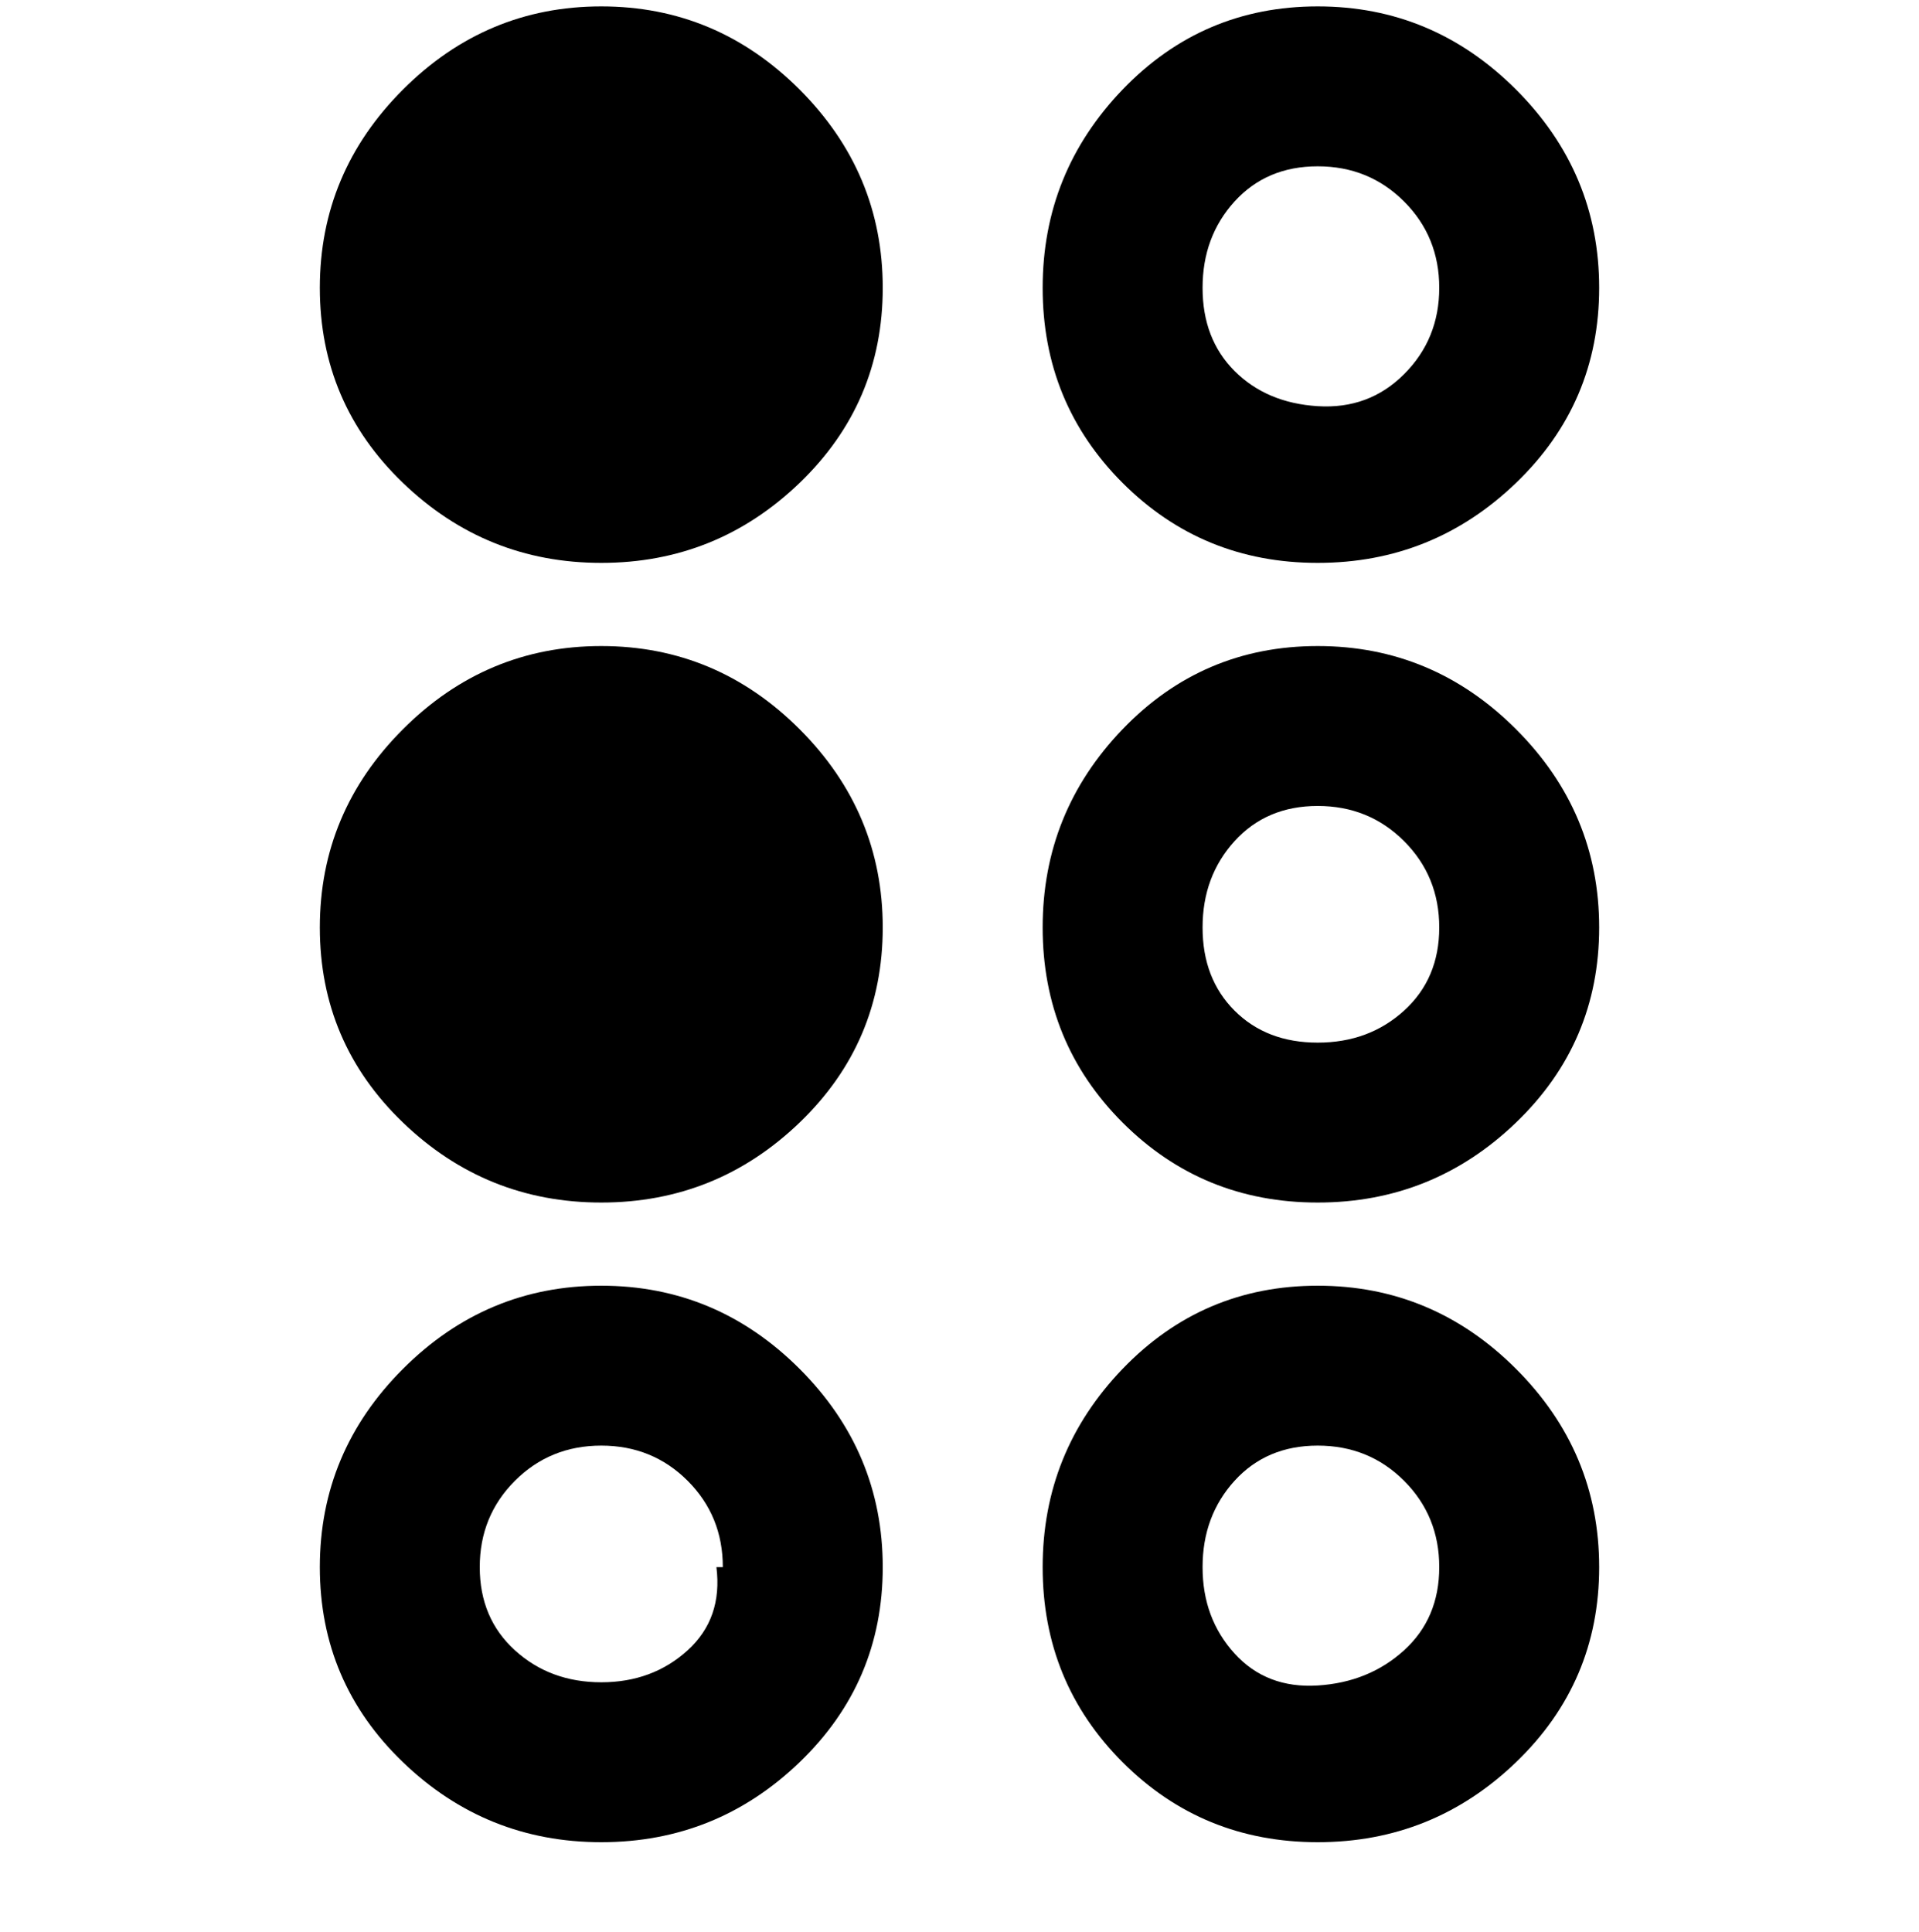 <svg viewBox="0 0 300 302.001" xmlns="http://www.w3.org/2000/svg"><path d="M138 45q0 18-13 30.5T94 88q-18 0-31-12.5T50 45q0-18 13-31T94 1q18 0 31 13t13 31zm-44 56q-18 0-31 13t-13 31q0 18 13 30.5T94 188q18 0 31-12.5t13-30.5q0-18-13-31t-31-13zm156 44q0 18-13 30.5T206 188q-18 0-30.5-12.5T163 145q0-18 12.5-31t30.5-13q18 0 31 13t13 31zm-25 0q0-8-5.5-13.5T206 126q-8 0-13 5.5t-5 13.5q0 8 5 13t13 5q8 0 13.5-5t5.5-13zm-87 100q0 18-13 30.5T94 288q-18 0-31-12.5T50 245q0-18 13-31t31-13q18 0 31 13t13 31zm-25 0q0-8-5.5-13.5T94 226q-8 0-13.5 5.5T75 245q0 8 5.5 13t13.5 5q8 0 13.5-5t4.5-13h1zm50-200q0-18 12.5-31T206 1q18 0 31 13t13 31q0 18-13 30.5T206 88q-18 0-30.5-12.5T163 45zm25 0q0 8 5 13t13 5.5q8 .5 13.5-5T225 45q0-8-5.5-13.5T206 26q-8 0-13 5.5T188 45zm62 200q0 18-13 30.5T206 288q-18 0-30.5-12.5T163 245q0-18 12.5-31t30.5-13q18 0 31 13t13 31zm-25 0q0-8-5.5-13.5T206 226q-8 0-13 5.5t-5 13.5q0 8 5 13.5t13 5q8-.5 13.5-5.5t5.5-13z"/></svg>
